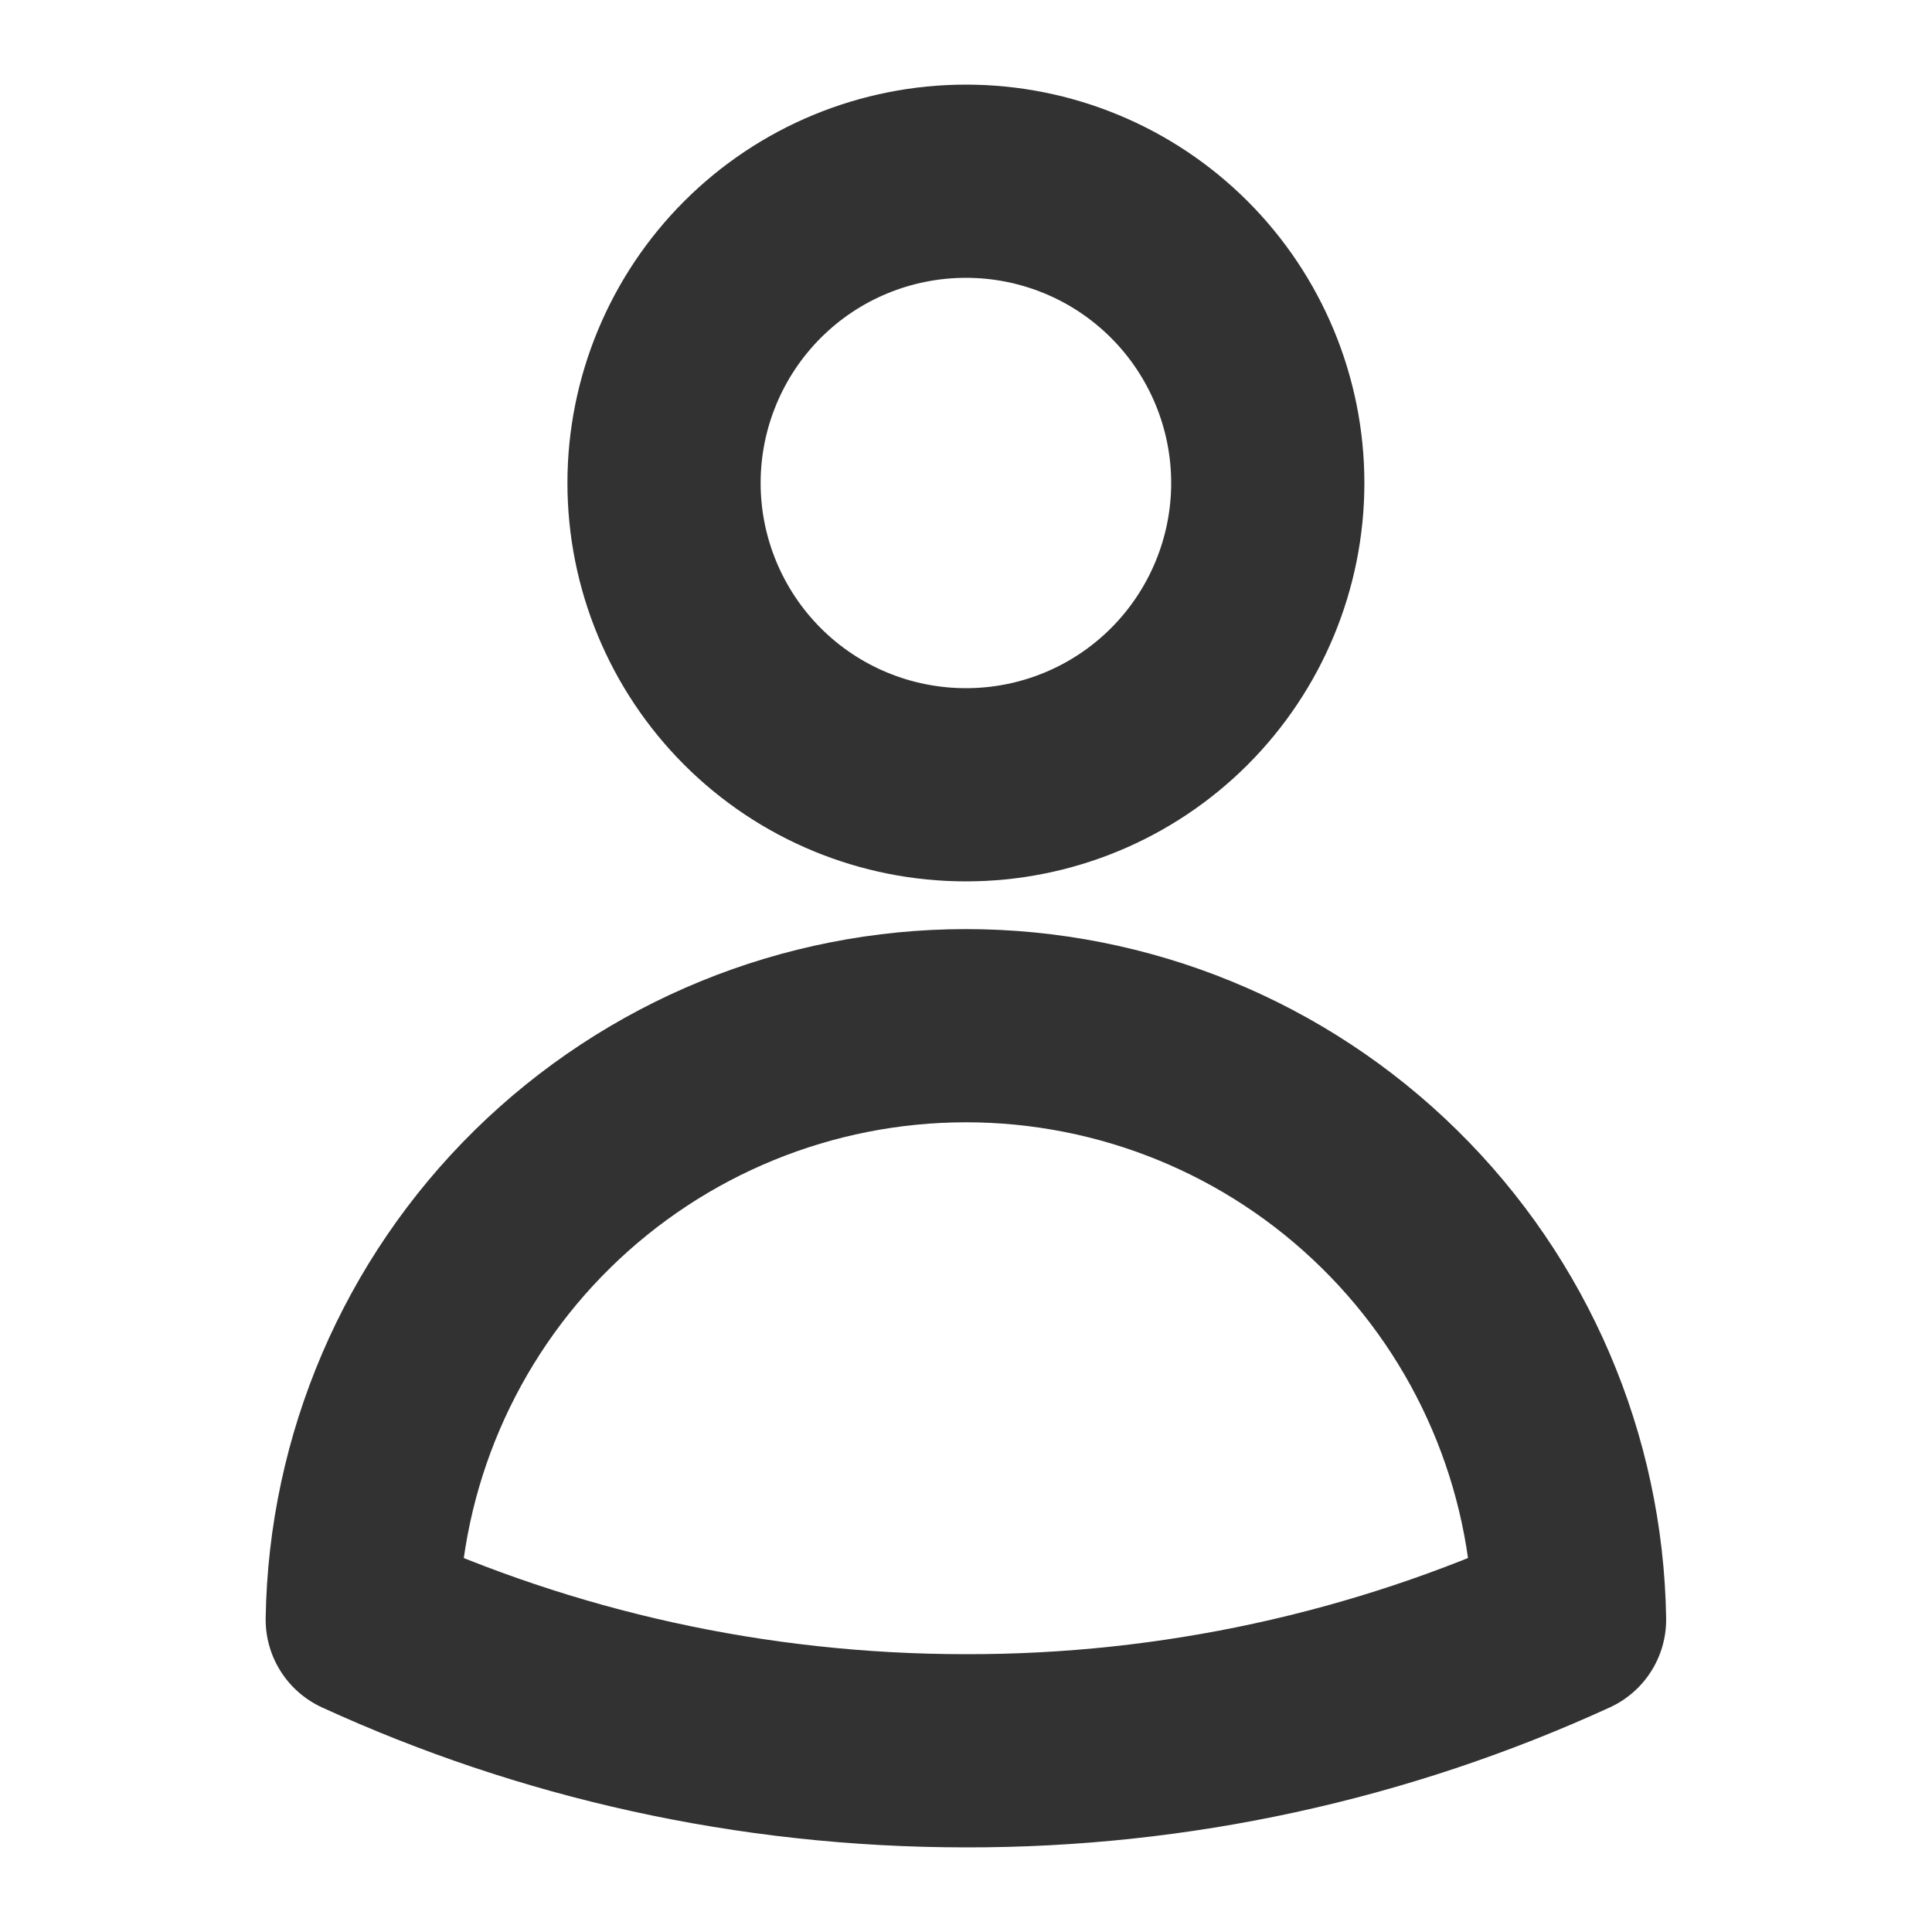 <svg width="10" height="10" viewBox="0 0 10 10" fill="none" xmlns="http://www.w3.org/2000/svg">
<g clip-path="url(#clip0_70_143)">
<path d="M6.562 2.5C6.562 2.914 6.397 3.312 6.104 3.605C5.811 3.898 5.414 4.062 5 4.062C4.585 4.062 4.188 3.898 3.895 3.605C3.602 3.312 3.437 2.914 3.437 2.5C3.437 2.086 3.602 1.688 3.895 1.395C4.188 1.102 4.585 0.938 5 0.938C5.414 0.938 5.811 1.102 6.104 1.395C6.397 1.688 6.562 2.086 6.562 2.5ZM1.875 8.383C1.888 7.563 2.223 6.781 2.808 6.206C3.393 5.631 4.18 5.309 5 5.309C5.82 5.309 6.607 5.631 7.191 6.206C7.776 6.781 8.111 7.563 8.124 8.383C7.144 8.832 6.078 9.064 5 9.062C3.885 9.062 2.826 8.819 1.875 8.383Z" stroke="#323232" stroke-linecap="round" stroke-linejoin="round"/>
</g>
<defs>
<clipPath id="clip0_70_143">
<rect width="10" height="10" fill="white"/>
</clipPath>
</defs>
</svg>
